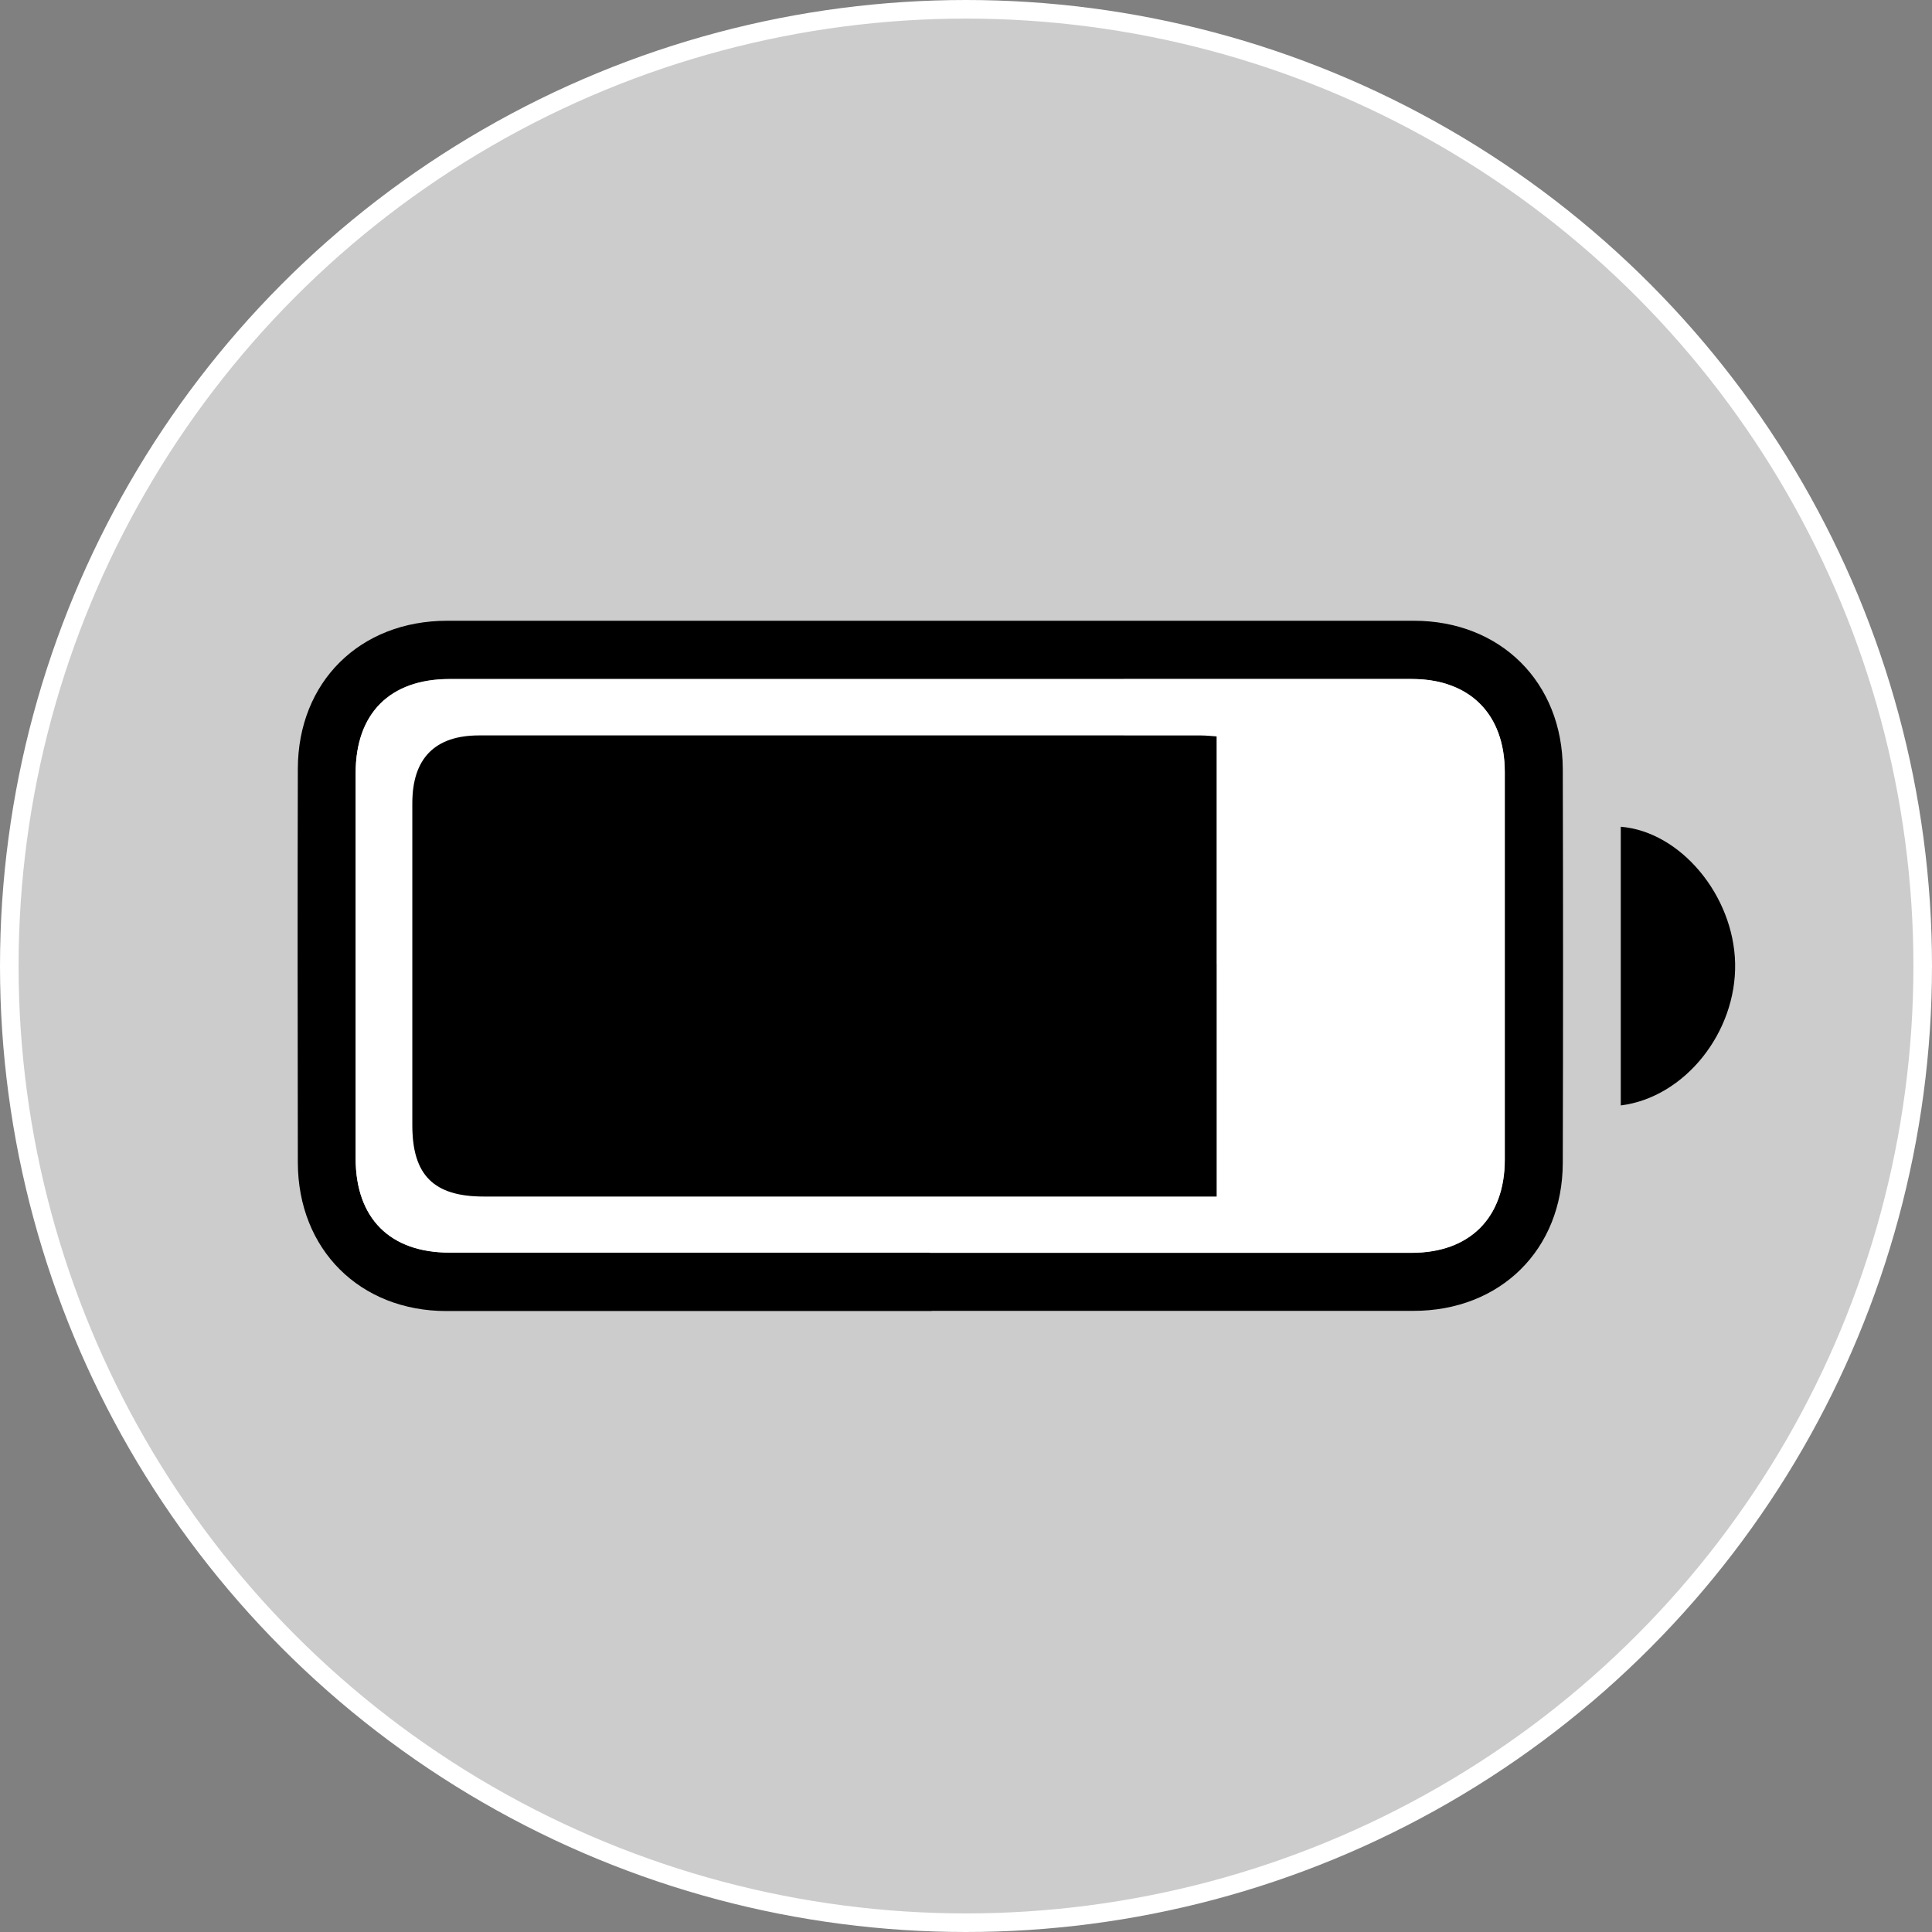 <?xml version="1.0" encoding="UTF-8"?>
<svg id="Calque_2" data-name="Calque 2" xmlns="http://www.w3.org/2000/svg" viewBox="0 0 103.92 103.92">
  <rect x="0" y="0" width="103.92" height="103.92" fill="#808080" stroke="none"/>
  <defs>
    <style>
      .cls-1 {
        fill: #ccc;
        stroke: #fff;
        stroke-miterlimit: 10;
      }

      .cls-2, .cls-3 {
        stroke-width: 0px;
      }

      .cls-3 {
        fill: #fff;
      }
    </style>
  </defs>
  <g id="Calque_1-2" data-name="Calque 1">
    <circle class="cls-1" cx="51.96" cy="51.96" r="51.46"/>
    <g>
      <rect class="cls-3" x="60.45" y="34.43" width="17.44" height="17.44"/>
      <path class="cls-2" d="M50.11,70.52c-8.7,0-17.39,0-26.09,0-4.66,0-7.99-3.31-8-7.99-.01-7.06-.02-14.12,0-21.18.01-4.67,3.34-7.96,8.03-7.96,17.33,0,34.66,0,52,0,4.66,0,8,3.31,8.01,7.98.02,7.06.02,14.12,0,21.18-.01,4.67-3.36,7.96-8.03,7.96-8.64,0-17.27,0-25.91,0ZM50.01,67.38c8.64,0,17.28,0,25.92,0,3.13,0,5.01-1.88,5.01-5.01,0-6.95,0-13.89,0-20.84,0-3.13-1.88-5.01-5.01-5.01-17.25,0-34.5,0-51.75,0-3.2,0-5.04,1.84-5.05,5.05,0,6.92,0,13.83,0,20.75,0,3.21,1.85,5.05,5.05,5.05,8.61,0,17.22,0,25.83,0Z"/>
      <path class="cls-2" d="M87.18,59.46v-14.99c3.21.26,6.07,3.69,6.15,7.34.08,3.72-2.71,7.22-6.15,7.65Z"/>
      <path class="cls-3" d="M50.01,67.38c-8.61,0-17.22,0-25.83,0-3.2,0-5.04-1.84-5.05-5.05,0-6.92,0-13.83,0-20.75,0-3.21,1.85-5.05,5.05-5.05,17.25,0,34.5,0,51.75,0,3.13,0,5.01,1.88,5.01,5.01,0,6.95,0,13.89,0,20.84,0,3.13-1.89,5.01-5.01,5.01-8.64,0-17.28,0-25.92,0ZM65.44,39.6c-.31-.02-.57-.05-.82-.05-12.95,0-25.91,0-38.86,0-2.37,0-3.58,1.25-3.58,3.64,0,5.78,0,11.55,0,17.33,0,2.68,1.15,3.83,3.84,3.83,12.81,0,25.61,0,38.42,0h1v-24.76Z"/>
      <path class="cls-2" d="M65.44,39.6v24.76h-1c-12.81,0-25.61,0-38.42,0-2.69,0-3.84-1.15-3.84-3.83,0-5.78,0-11.55,0-17.33,0-2.4,1.21-3.64,3.58-3.64,12.95,0,25.91,0,38.86,0,.26,0,.51.03.82.05Z"/>
    </g>
  </g>
</svg>